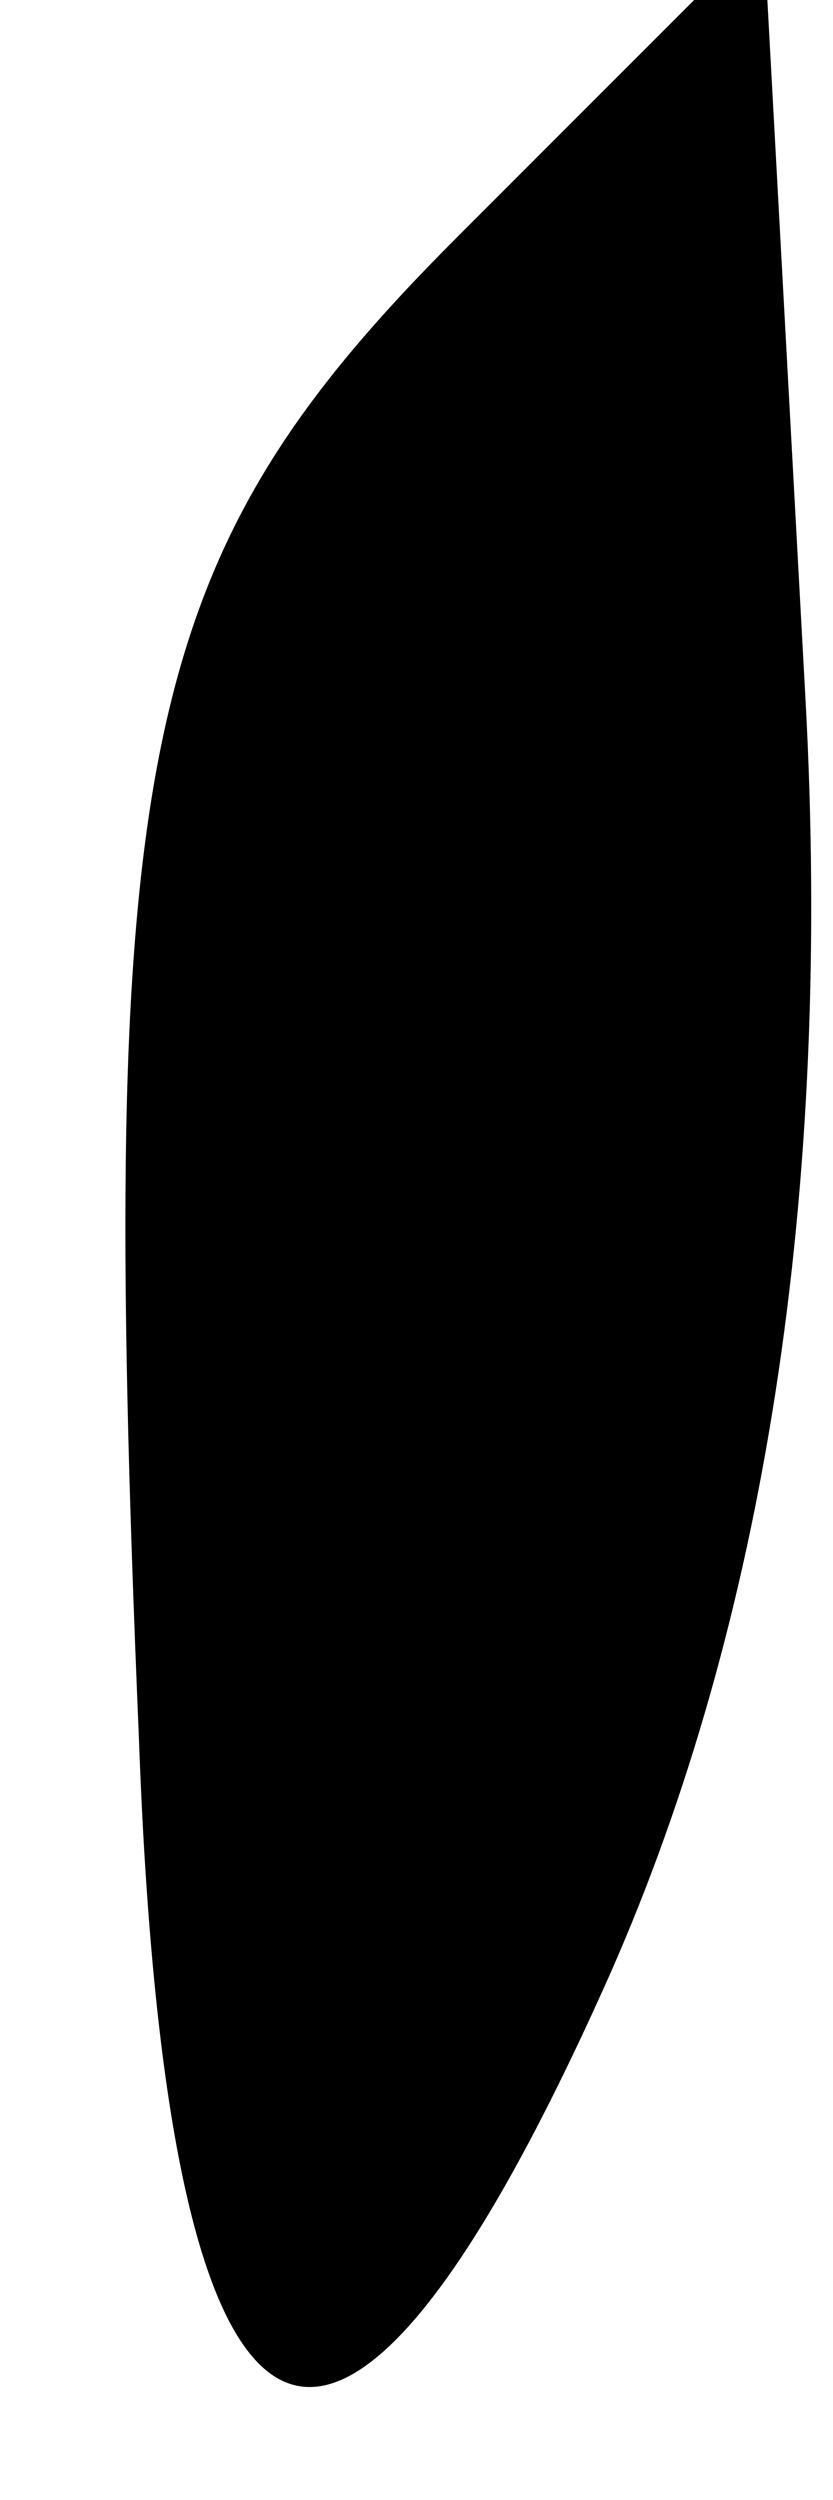 <?xml version="1.0" standalone="no"?>
<!DOCTYPE svg PUBLIC "-//W3C//DTD SVG 20010904//EN"
 "http://www.w3.org/TR/2001/REC-SVG-20010904/DTD/svg10.dtd">
<svg version="1.0" xmlns="http://www.w3.org/2000/svg"
 width="6pt" height="18pt" viewBox="0 0 6 18"
 preserveAspectRatio="xMidYMid meet">
<g transform="translate(0,18) scale(0.1,-0.1)"
fill="#000000" stroke="none">
<path fill="#000000" stroke="none" d="M33 163 c-23 -23 -26 -37 -23 -108 2
-56 14 -62 34 -17 11 25 16 56 14 92 l-3 55 -22 -22z"/>
</g>
</svg>
